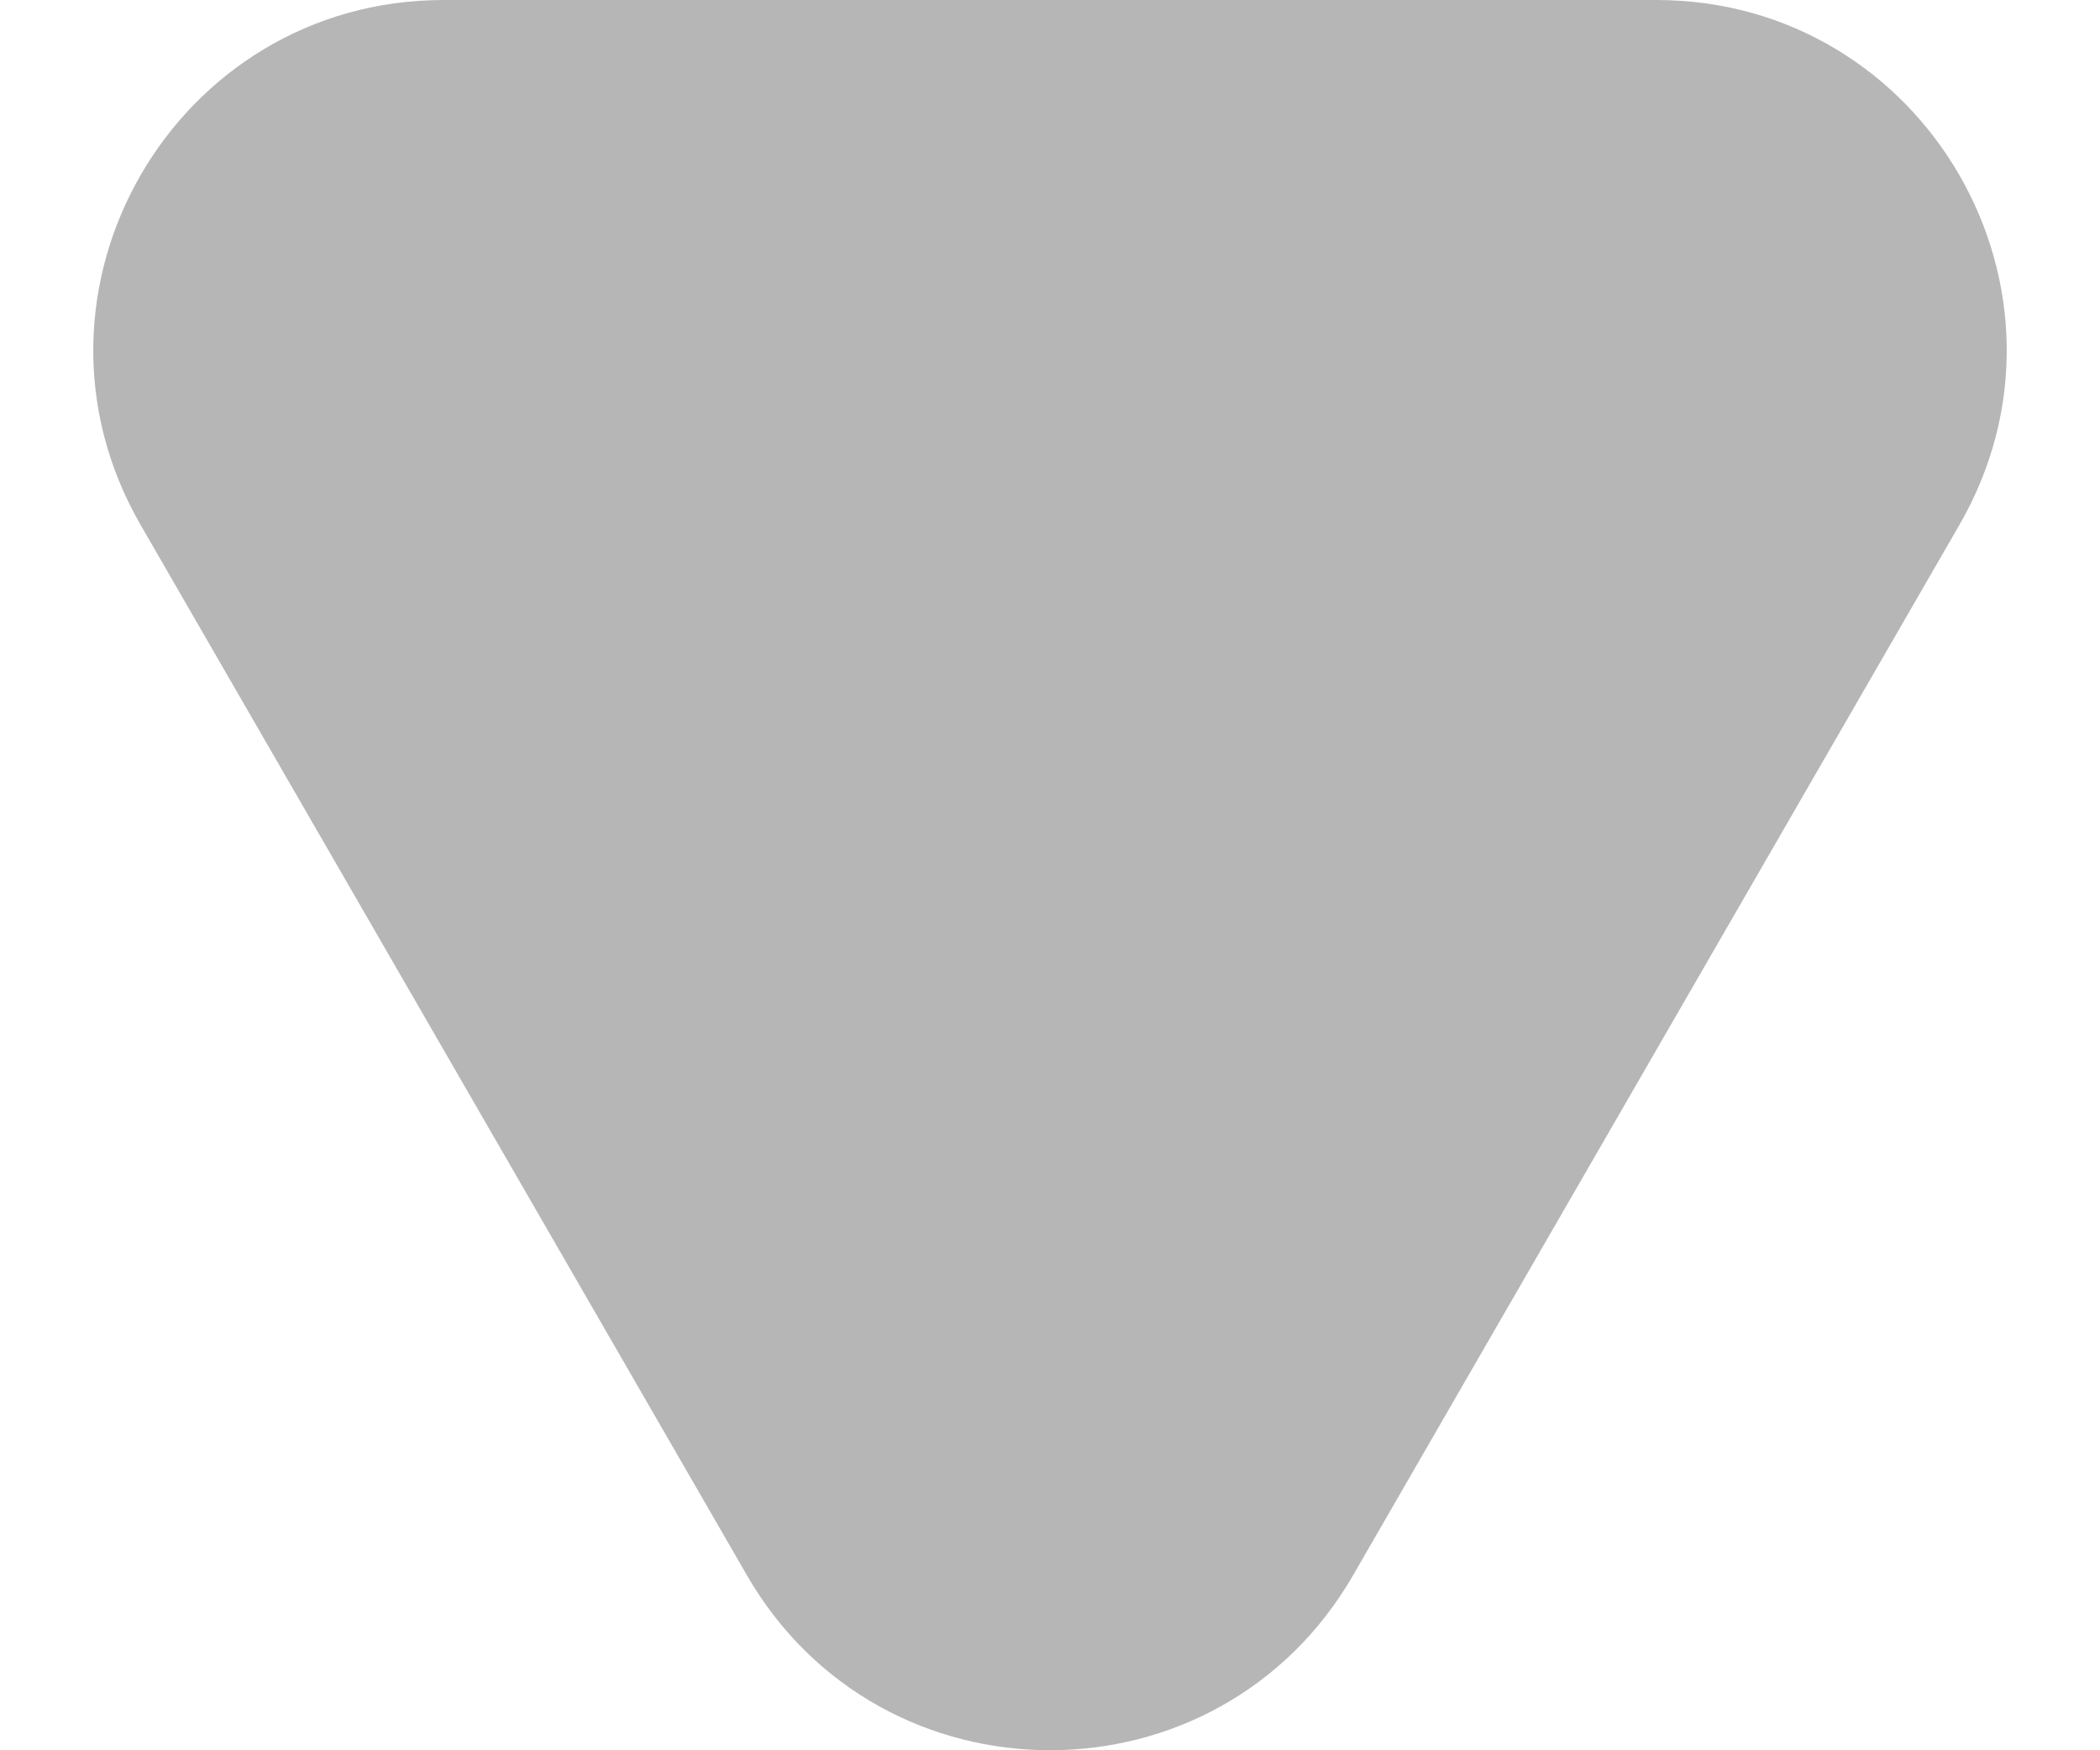 <svg width="12" height="10" viewBox="0 0 12 10" fill="none" xmlns="http://www.w3.org/2000/svg">
<path d="M7.732 9C6.962 10.333 5.038 10.333 4.268 9L0.804 3C0.034 1.667 0.996 0 2.536 0H9.464C11.004 0 11.966 1.667 11.196 3L7.732 9Z" fill="#B6B6B6"/>
</svg>
